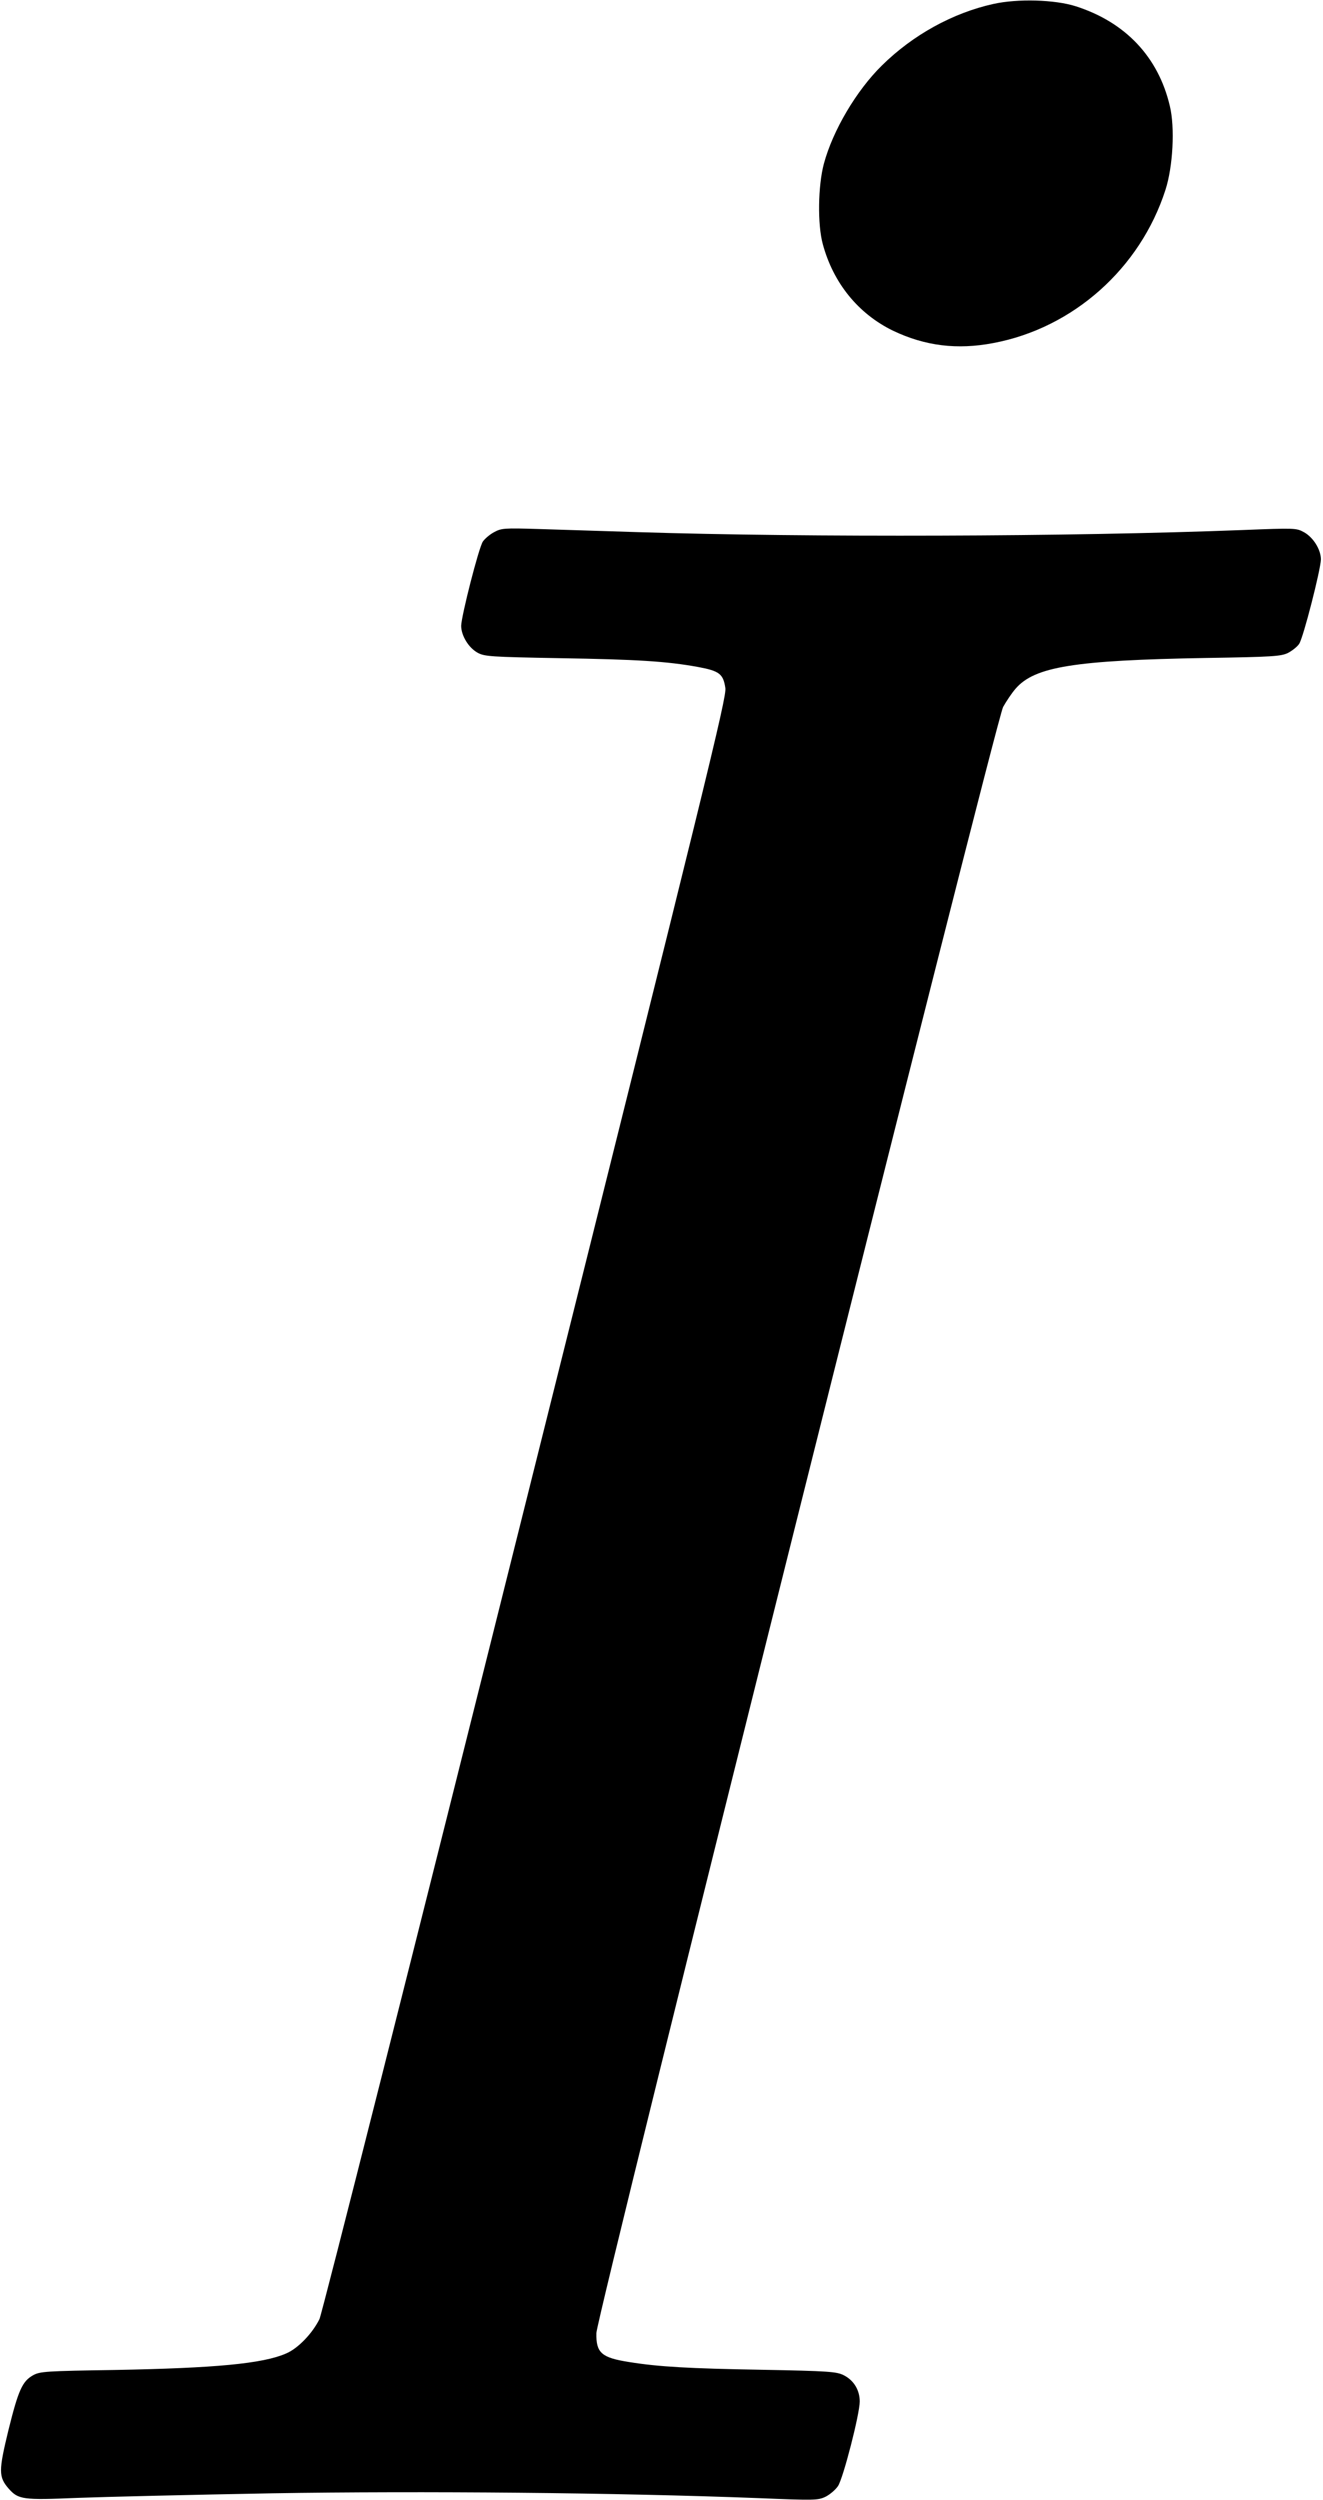<?xml version="1.0" standalone="no"?>
<!DOCTYPE svg PUBLIC "-//W3C//DTD SVG 20010904//EN"
 "http://www.w3.org/TR/2001/REC-SVG-20010904/DTD/svg10.dtd">
<svg version="1.0" xmlns="http://www.w3.org/2000/svg"
 width="634pt" height="1198pt" viewBox="0 0 634 1198"
 preserveAspectRatio="xMidYMid meet">
<g transform="translate(0,1198) scale(0.1,-0.1)"
fill="#000000" stroke="none">
<path d="M4760 11961 c-194 -43 -385 -148 -534 -295 -122 -120 -235 -311 -278
-471 -28 -106 -31 -290 -5 -385 50 -186 170 -334 337 -415 153 -73 307 -92
480 -59 383 72 704 358 825 734 36 111 46 299 21 402 -55 235 -213 402 -451
478 -100 32 -279 37 -395 11z"/>
<path d="M2368 9430 c-21 -11 -45 -32 -54 -45 -20 -30 -103 -356 -104 -404 0
-46 35 -105 79 -129 33 -18 62 -20 391 -26 372 -6 516 -15 664 -42 103 -19
122 -33 132 -101 7 -43 -88 -429 -958 -3909 -534 -2137 -975 -3882 -987 -3907
-34 -69 -103 -141 -160 -165 -112 -49 -340 -70 -821 -79 -329 -5 -358 -7 -391
-25 -52 -29 -71 -71 -119 -265 -47 -194 -47 -222 1 -278 47 -53 67 -56 329
-45 129 5 548 15 932 22 720 12 1657 3 2330 -23 272 -11 288 -11 325 7 21 11
47 33 59 51 25 38 104 345 104 405 0 55 -29 102 -77 126 -34 17 -71 20 -393
26 -346 6 -492 14 -635 37 -133 21 -159 44 -157 139 1 81 1914 7727 1949 7792
15 27 41 66 60 88 91 105 279 136 913 147 320 5 359 8 392 24 21 11 45 30 54
44 20 30 103 356 104 404 0 47 -36 105 -80 130 -38 21 -42 21 -297 11 -827
-32 -2071 -36 -2898 -10 -165 5 -379 12 -475 15 -163 5 -177 4 -212 -15z"/>
</g>
</svg>
